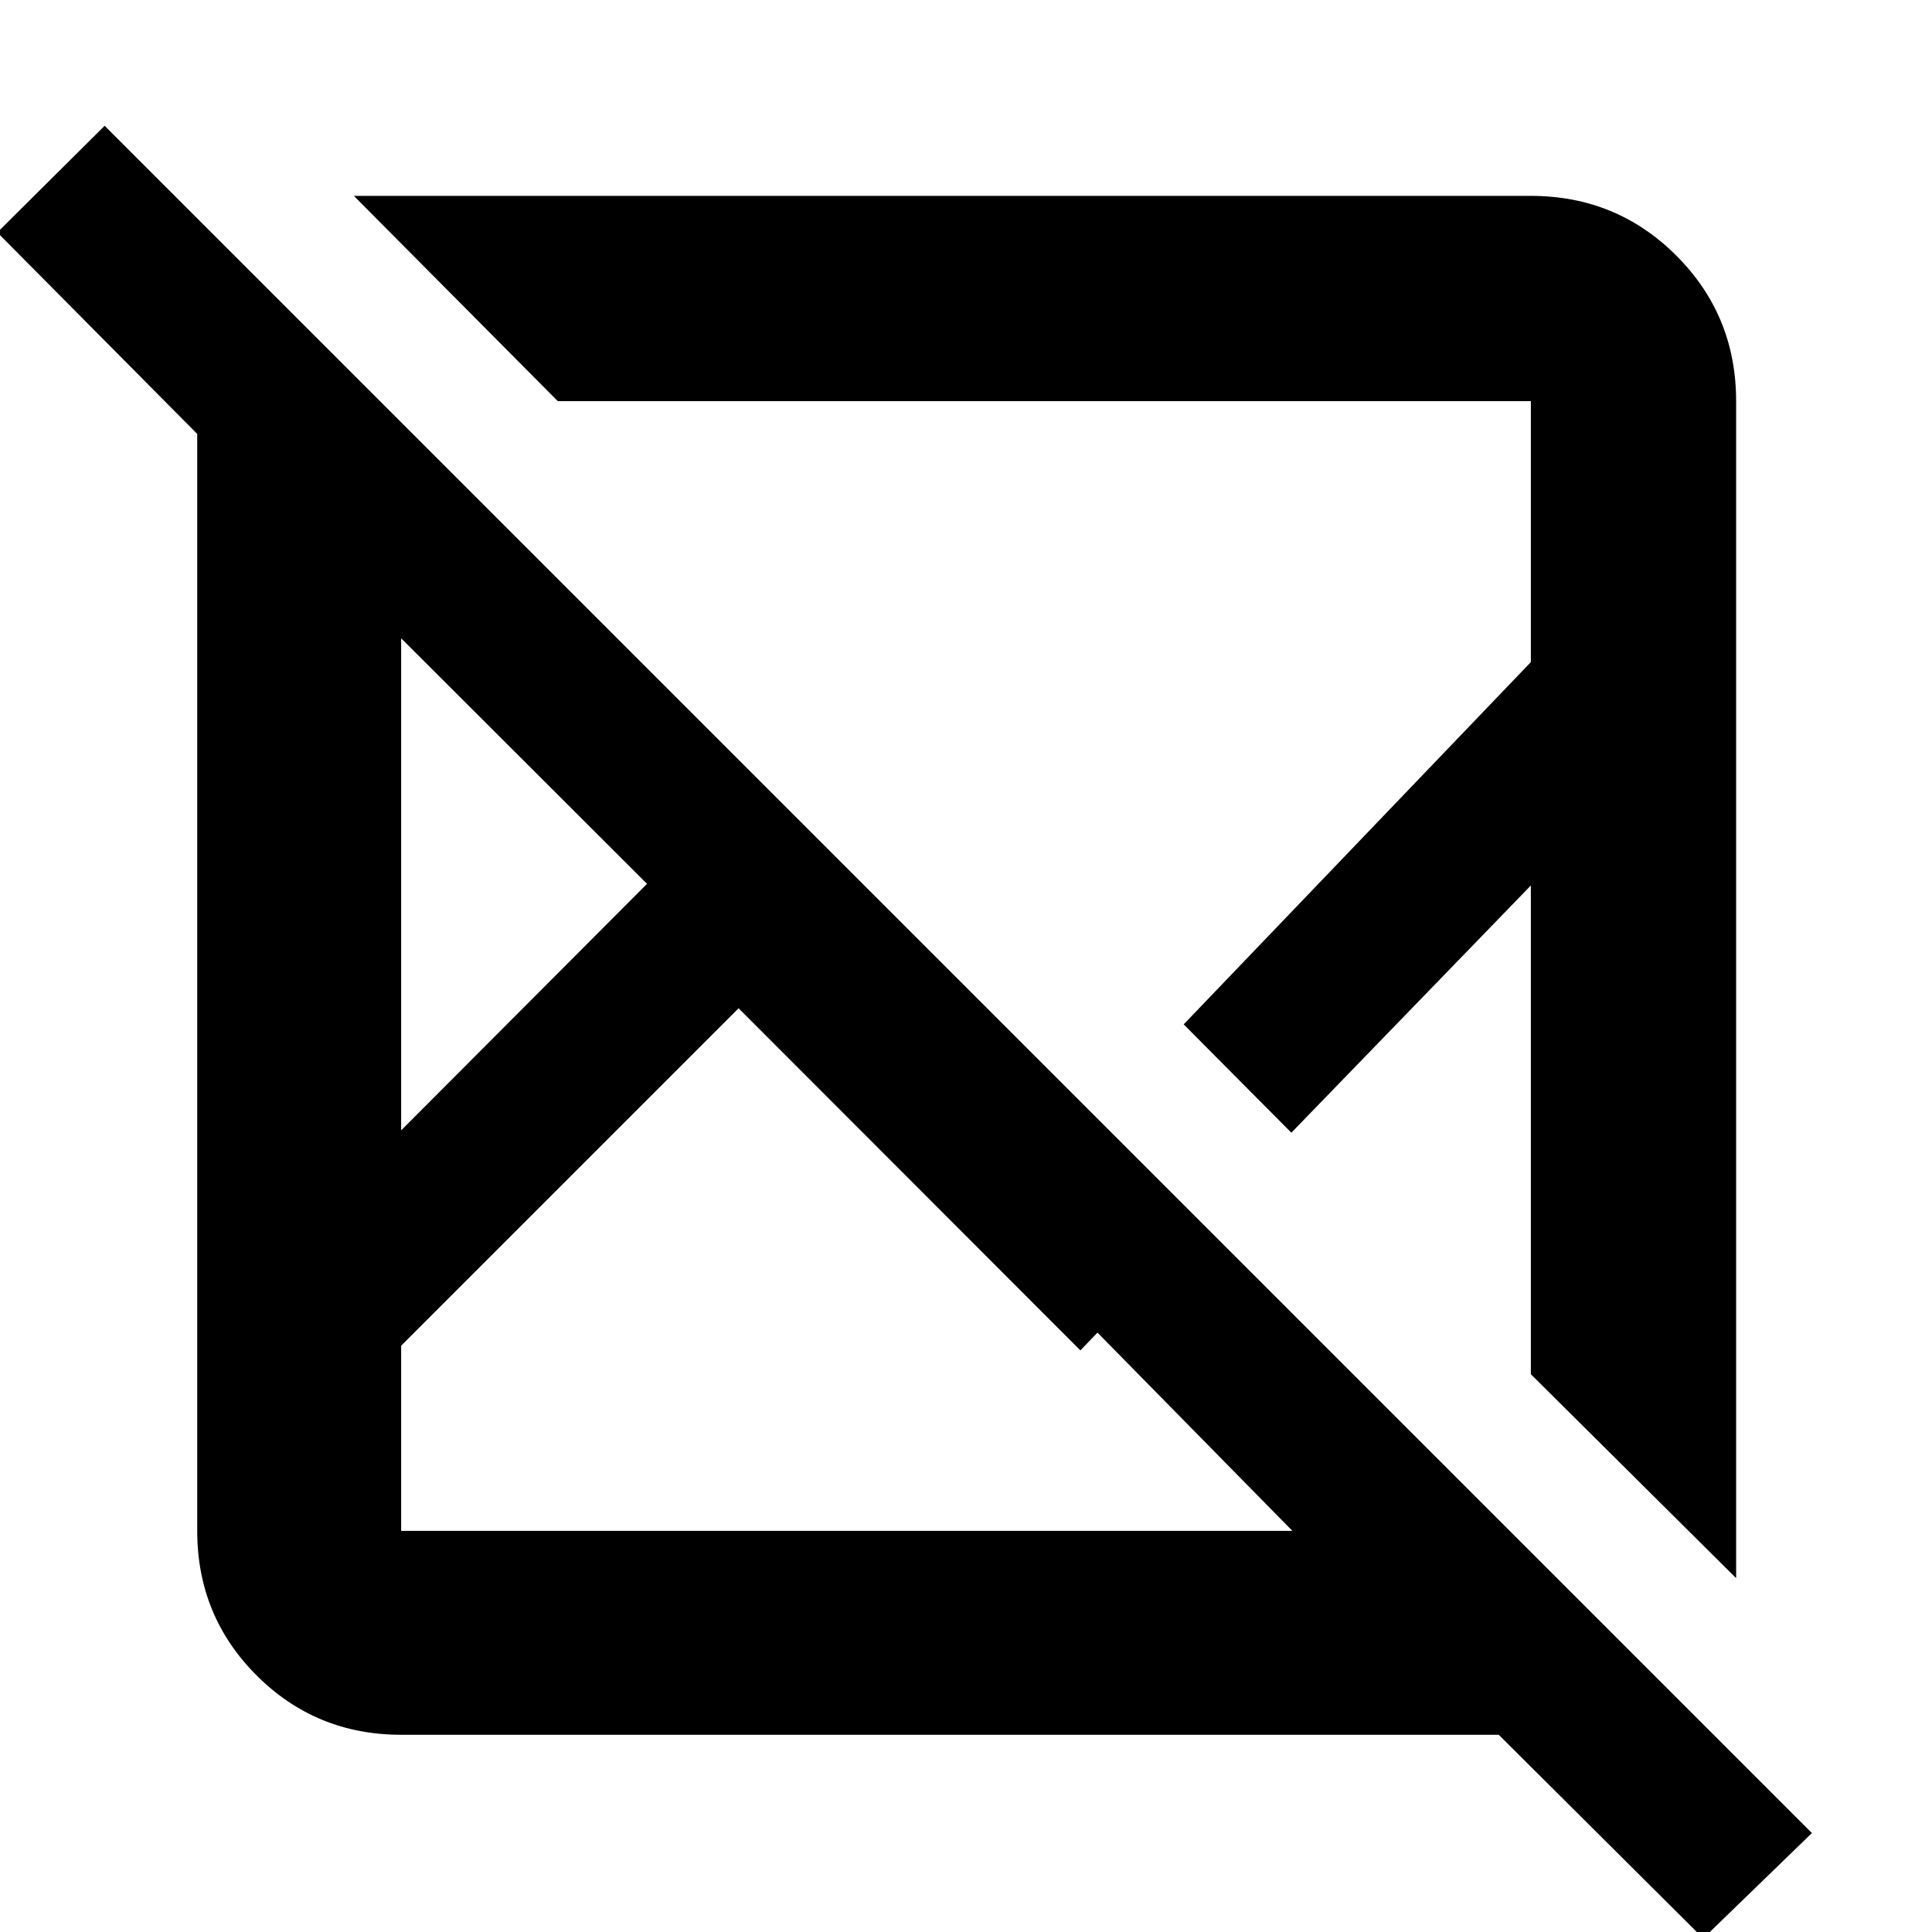 <svg xmlns="http://www.w3.org/2000/svg" height="40" viewBox="0 -960 960 960" width="40"><path d="M52-897.5 900.33-49.17l-54 52.34L744.72-98H199.33q-42.32 0-71.83-29.5Q98-157.01 98-199.33v-545.05L-1.33-844.5l53.33-53ZM367-459 199.33-291.33v92h442.84l-96.84-98.5-8.5 8.83L367-459ZM199.33-642.83v244.5l122.17-122.5-122.17-122Zm-23.5-219.84h584.84q42.6 0 72.3 29.7 29.7 29.7 29.7 72.3v584.84l-102-101.34V-520l-119 122.83-53.5-53.83 172.5-180v-129.67h-483.5l-101.34-102ZM588.17-451Zm-154.84 41.83ZM321.5-520.67Zm38.17 69Zm157.66-69.5Z"/></svg>